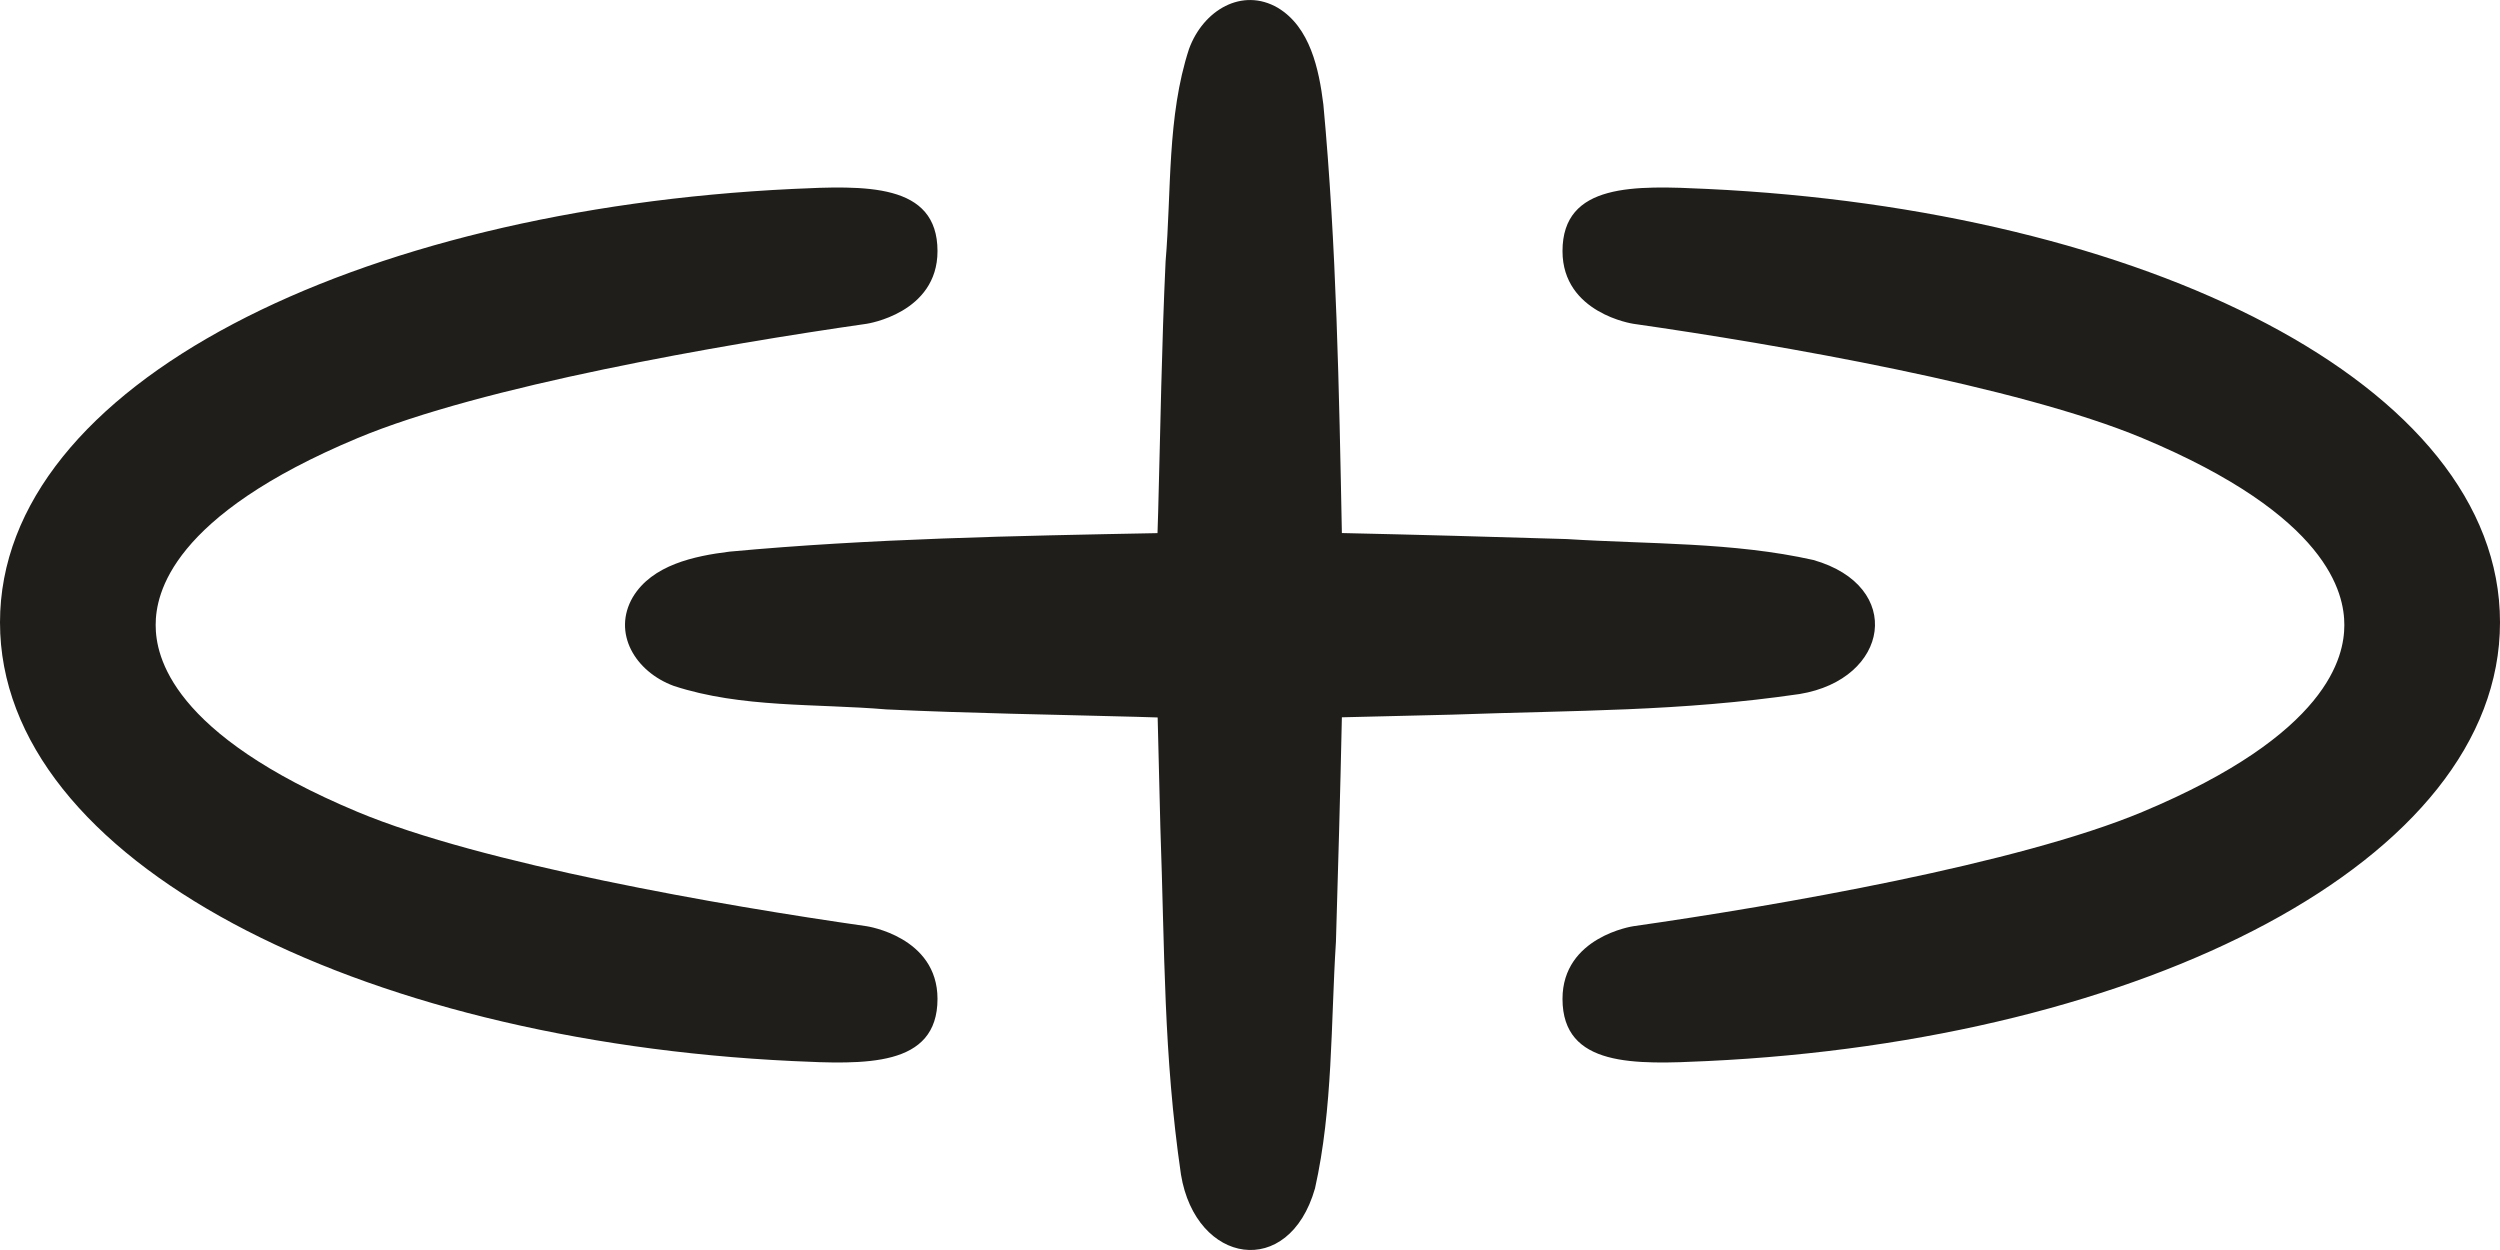 <svg xmlns="http://www.w3.org/2000/svg" width="64" height="32" viewBox="0 0 64 32" fill="none">
  <path d="M30.439 1.253C30.804 0.256 31.801 -0.33 32.713 0.2C33.539 0.696 33.766 1.771 33.878 2.675C34.214 6.284 34.281 10.004 34.352 13.646C36.266 13.688 38.235 13.743 40.11 13.8C42.199 13.933 44.369 13.875 46.423 14.336C48.767 15.005 48.372 17.388 46.07 17.767C42.982 18.217 40.385 18.18 37.172 18.295C36.223 18.319 35.285 18.343 34.352 18.363C34.311 20.274 34.257 22.239 34.2 24.11C34.067 26.198 34.125 28.369 33.664 30.423C32.995 32.767 30.612 32.372 30.233 30.07C29.783 26.982 29.82 24.385 29.705 21.172C29.681 20.228 29.657 19.295 29.636 18.367C29.46 18.362 29.284 18.358 29.107 18.351C26.931 18.292 24.856 18.262 22.693 18.161C20.896 18.009 18.984 18.127 17.253 17.561C16.256 17.196 15.669 16.199 16.2 15.287C16.696 14.461 17.771 14.234 18.675 14.122C22.279 13.787 25.994 13.718 29.632 13.648C29.637 13.468 29.642 13.288 29.649 13.107C29.708 10.931 29.738 8.856 29.839 6.693C29.991 4.896 29.873 2.984 30.439 1.253ZM20.291 4.837C22.144 4.749 24 4.675 24 6.429C24 8.02 22.193 8.288 22.186 8.289C18.464 8.822 12.335 9.886 9.157 11.214C4.379 13.211 3.985 15.197 3.985 16C3.985 16.802 4.379 18.789 9.157 20.786C12.335 22.114 18.464 23.18 22.186 23.711C22.193 23.712 24 23.98 24 25.571C24 27.326 22.142 27.251 20.291 27.163C9.155 26.635 0 22.047 0 15.934C0 9.82 9.155 5.37 20.291 4.837ZM40 6.429C40 4.675 41.856 4.749 43.709 4.837C54.845 5.365 64 9.814 64 15.928V15.934C64 22.047 54.845 26.635 43.709 27.163C41.858 27.251 40 27.326 40 25.571C40 23.98 41.807 23.712 41.813 23.711C45.536 23.18 51.665 22.114 54.843 20.786C59.621 18.789 60.015 16.802 60.015 16C60.015 15.197 59.621 13.211 54.843 11.214C51.665 9.886 45.536 8.822 41.813 8.289C41.807 8.288 40 8.02 40 6.429Z" fill="#1F1E1B"/>
</svg>